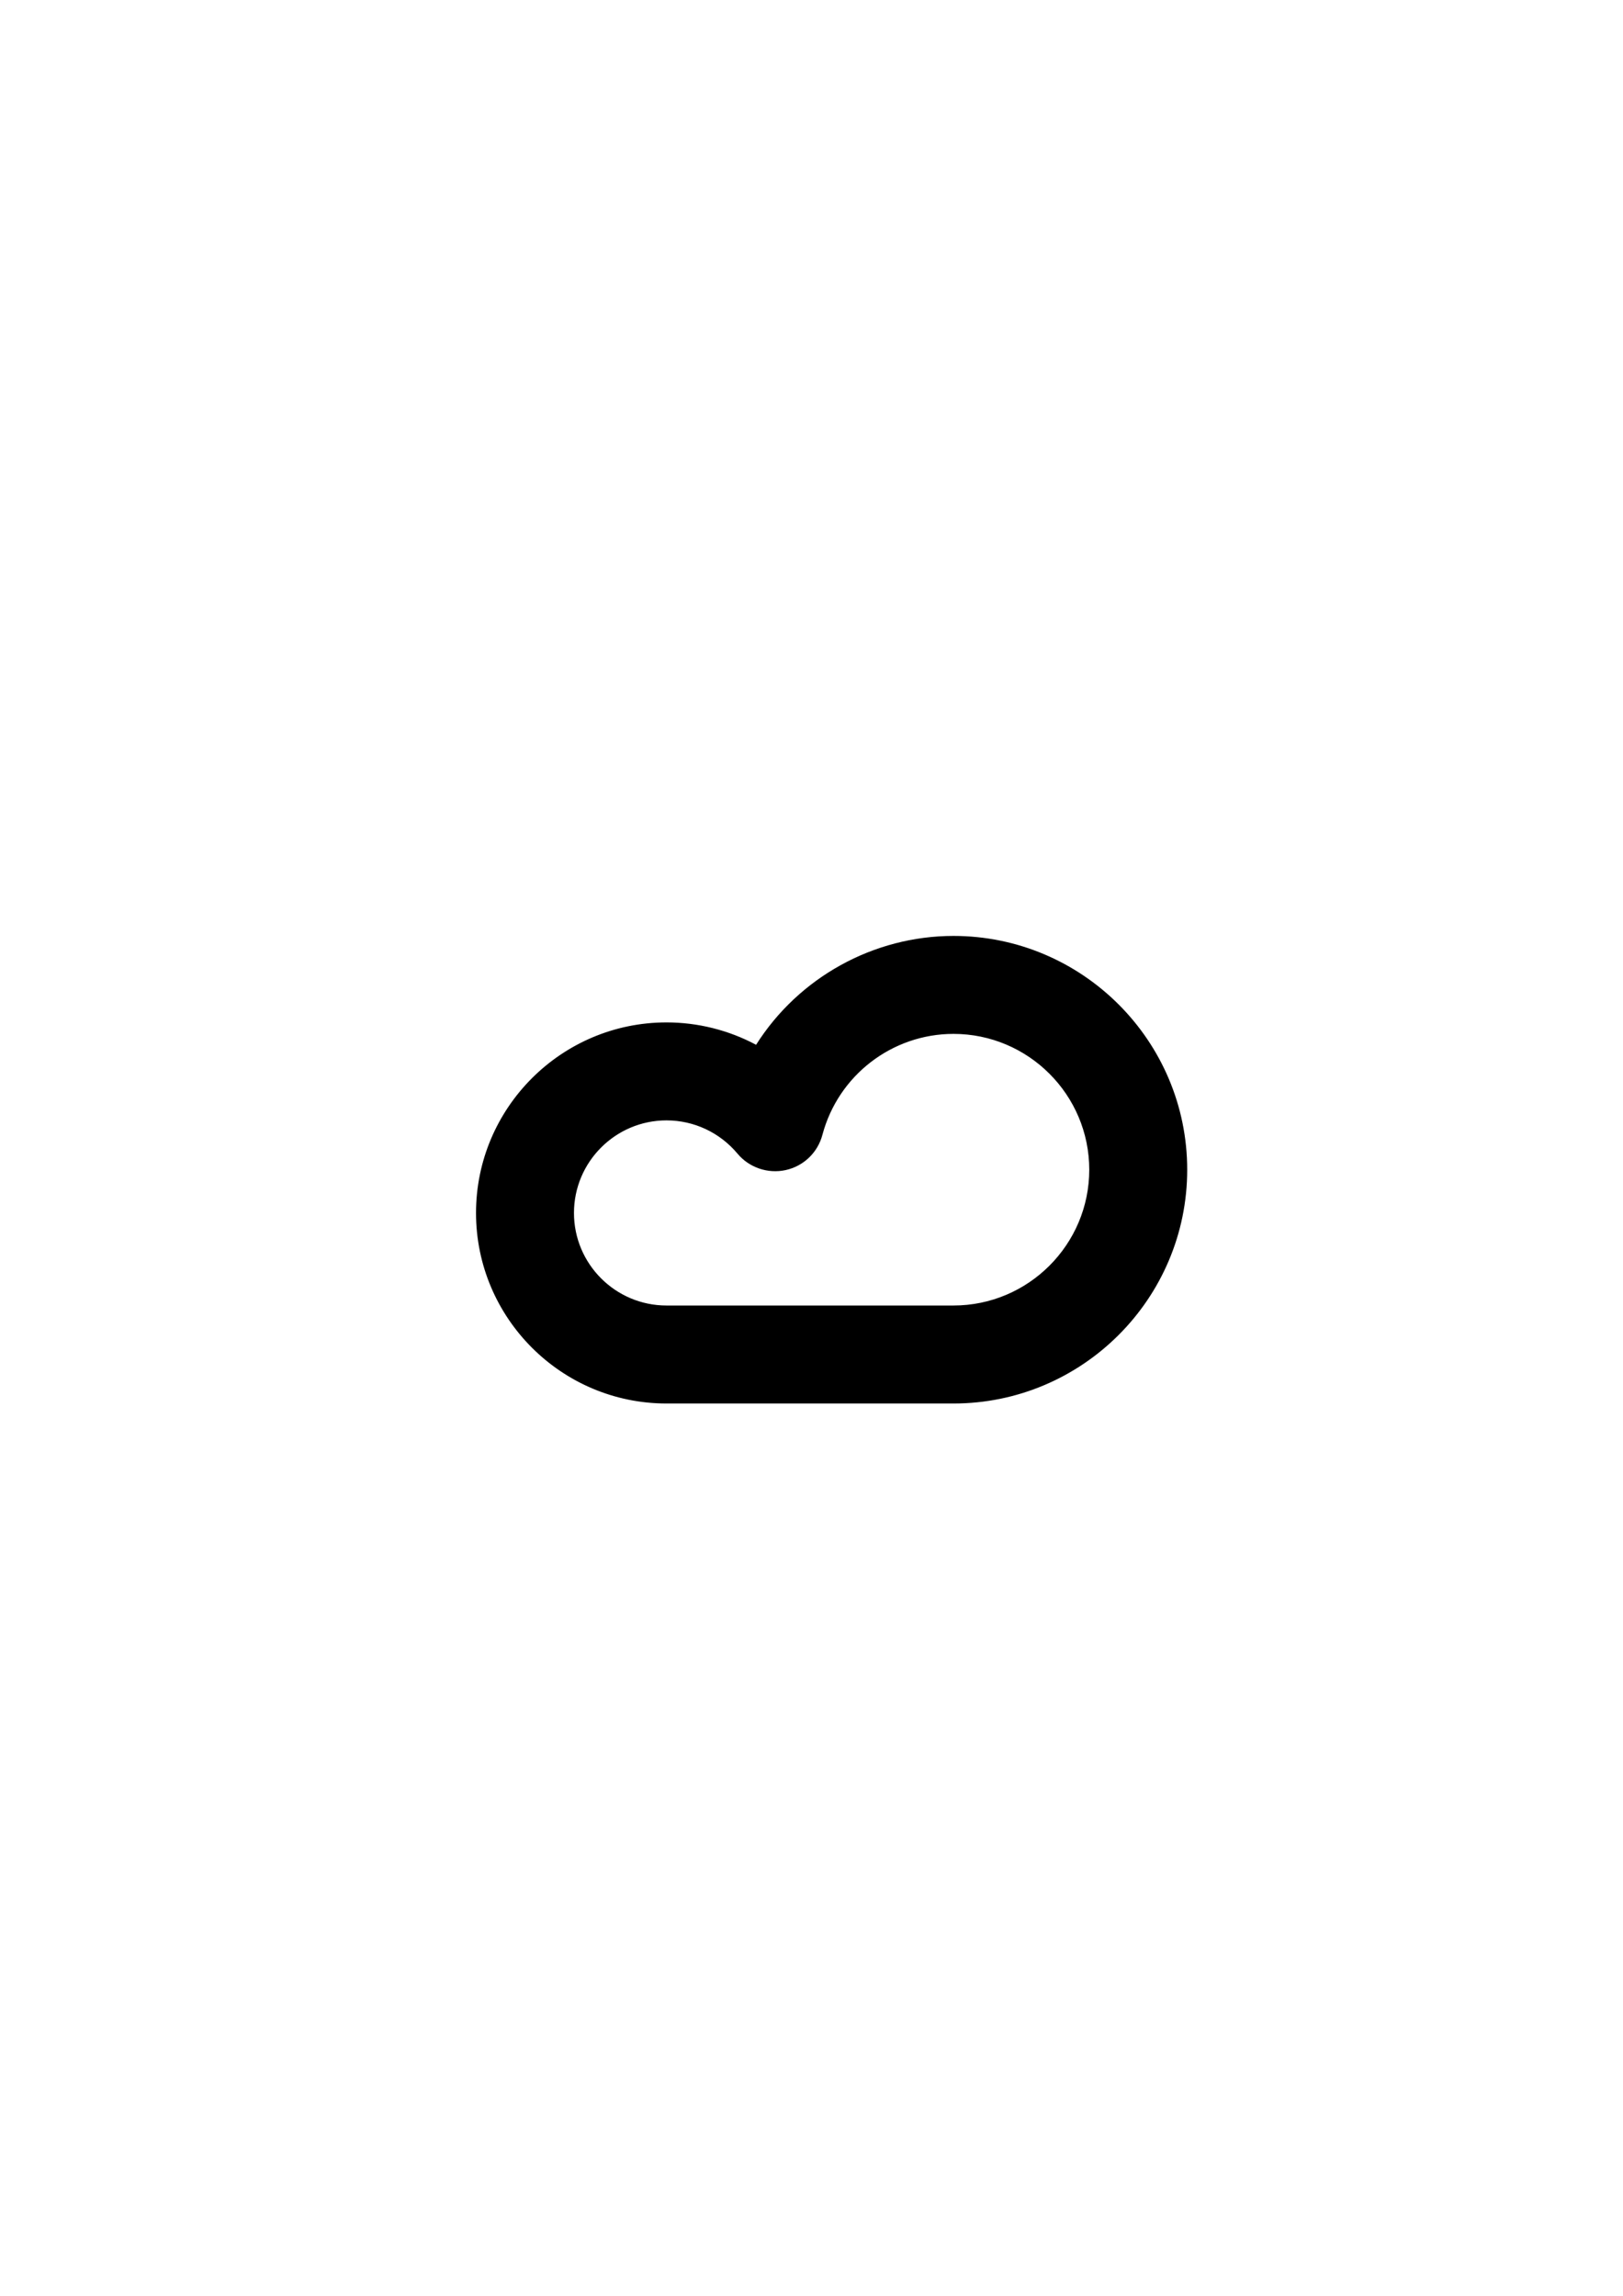 <?xml version="1.0" encoding="utf-8"?>
<!-- Generator: Adobe Illustrator 16.0.0, SVG Export Plug-In . SVG Version: 6.00 Build 0)  -->
<!DOCTYPE svg PUBLIC "-//W3C//DTD SVG 1.1//EN" "http://www.w3.org/Graphics/SVG/1.1/DTD/svg11.dtd">
<svg version="1.1" id="Layer_1" xmlns="http://www.w3.org/2000/svg" xmlns:xlink="http://www.w3.org/1999/xlink" x="0px" y="0px"
	 width="595.28px" height="841.89px" viewBox="0 0 595.28 841.89" enable-background="new 0 0 595.28 841.89" xml:space="preserve">
<g>
	<g>
		<path d="M349.71,511.322H244.46c-36.673,0-66.512-29.84-66.512-66.52c0-36.679,29.839-66.521,66.512-66.521
			c12.148,0,23.864,3.296,34.033,9.373c14.461-24.945,41.378-41.086,71.217-41.086c45.427,0,82.375,36.952,82.375,82.379
			C432.085,474.367,395.137,511.322,349.71,511.322z M244.46,407.501c-20.567,0-37.295,16.734-37.295,37.302
			c0,20.574,16.728,37.296,37.295,37.296h105.25c29.315,0,53.159-23.844,53.159-53.151c0-29.322-23.844-53.163-53.159-53.163
			c-24.034,0-45.126,16.247-51.311,39.507c-1.396,5.281-5.622,9.33-10.949,10.51c-5.353,1.166-10.883-0.708-14.369-4.888
			C265.958,412.396,255.521,407.501,244.46,407.501z"/>
		<path d="M349.71,514.677H244.46c-38.527,0-69.867-31.346-69.867-69.874c0-38.527,31.339-69.876,69.867-69.876
			c11.493,0,22.783,2.831,32.854,8.207c15.634-24.705,43.075-39.92,72.396-39.92c47.274,0,85.73,38.459,85.73,85.734
			C435.44,476.215,396.984,514.677,349.71,514.677z M244.46,381.636c-34.825,0-63.157,28.335-63.157,63.167
			c0,34.832,28.332,63.165,63.157,63.165h105.25c43.572,0,79.021-35.448,79.021-79.021c0-43.573-35.448-79.024-79.021-79.024
			c-28.044,0-54.221,15.103-68.314,39.422l-1.704,2.936l-2.922-1.743C267.033,384.712,255.861,381.636,244.46,381.636z
			 M349.71,485.453H244.46c-22.415,0-40.65-18.234-40.65-40.65c0-22.422,18.235-40.656,40.65-40.656
			c12.057,0,23.425,5.327,31.196,14.611c2.66,3.191,7.004,4.672,11.08,3.768c4.108-0.911,7.338-4.01,8.419-8.092
			c6.579-24.735,29.007-42.004,54.555-42.004c31.163,0,56.514,25.354,56.514,56.518C406.224,460.103,380.873,485.453,349.71,485.453
			z M244.46,410.855c-18.713,0-33.94,15.228-33.94,33.947c0,18.714,15.228,33.941,33.94,33.941h105.25
			c27.46,0,49.804-22.344,49.804-49.797c0-27.468-22.344-49.808-49.804-49.808c-22.507,0-42.275,15.224-48.067,37.017
			c-1.724,6.507-6.88,11.467-13.465,12.922c-6.585,1.441-13.432-0.931-17.671-6.016C264.019,415.305,254.524,410.855,244.46,410.855
			z"/>
	</g>
</g>
</svg>
